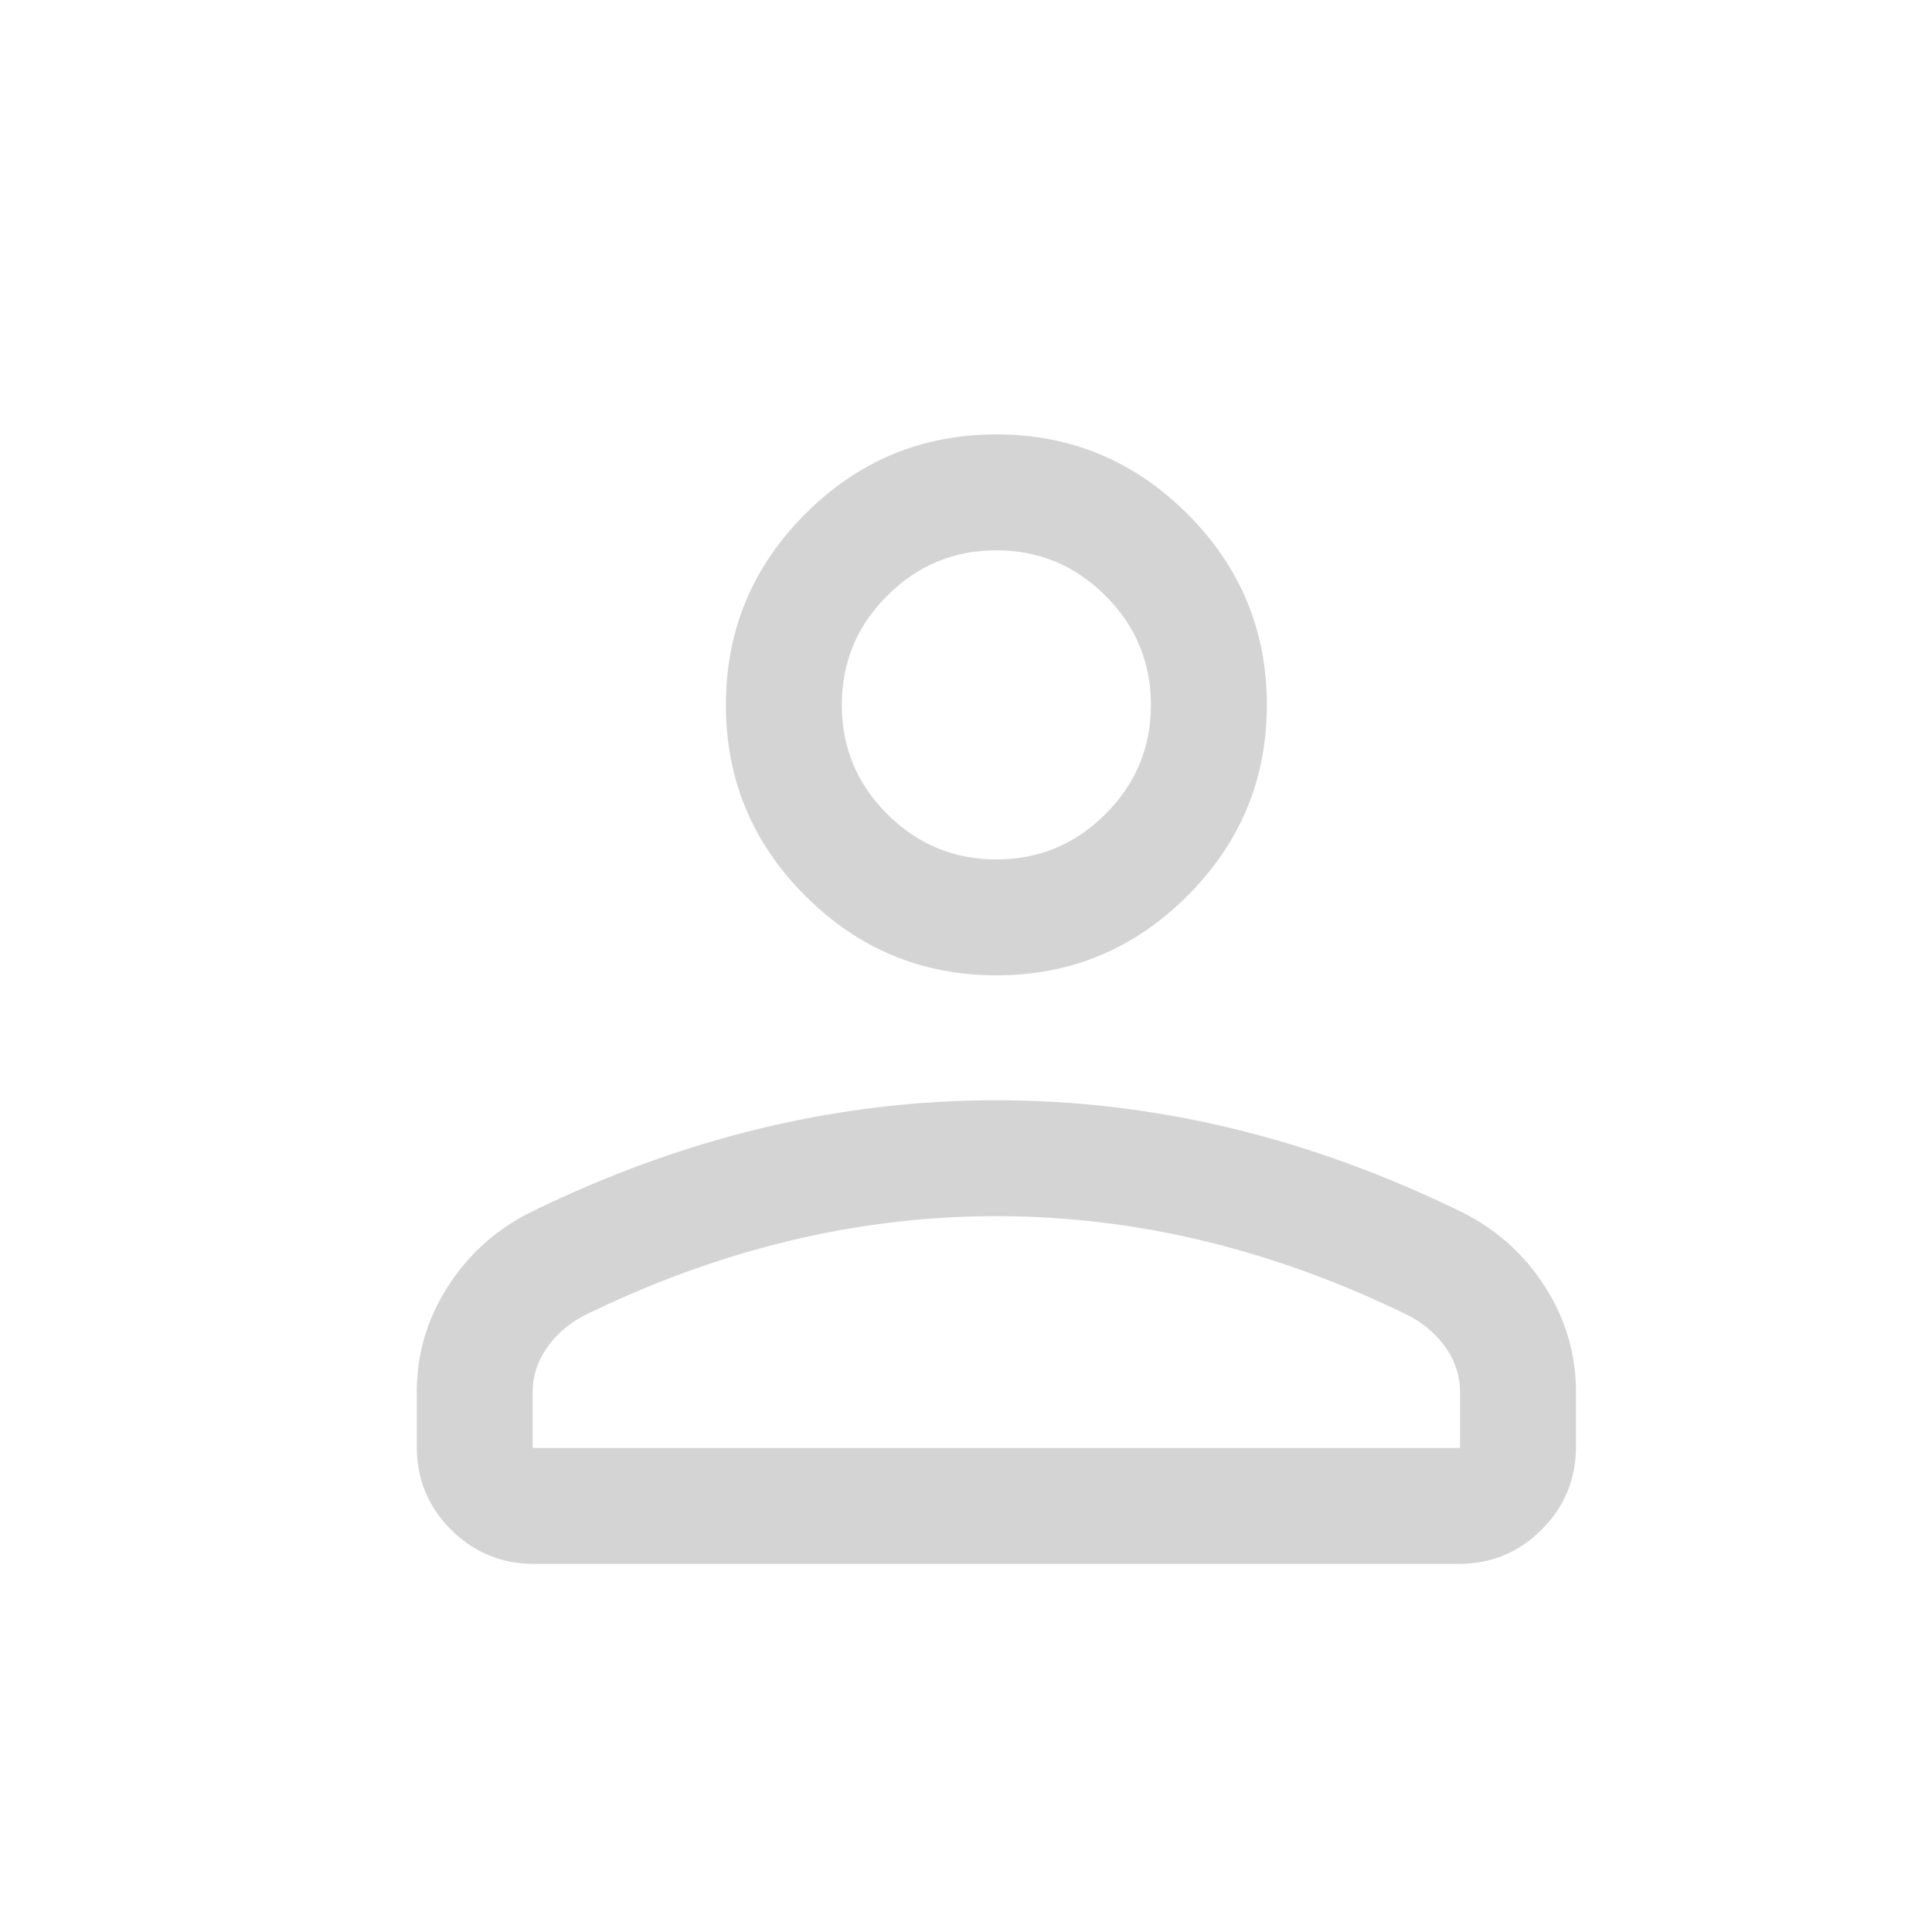 <svg width="25" height="25" viewBox="0 0 25 25" fill="none" xmlns="http://www.w3.org/2000/svg">
<path d="M12.893 12.621C11.93 12.621 11.106 12.278 10.421 11.593C9.735 10.908 9.393 10.084 9.393 9.121C9.393 8.159 9.735 7.335 10.421 6.649C11.106 5.964 11.93 5.621 12.893 5.621C13.855 5.621 14.679 5.964 15.364 6.649C16.05 7.335 16.393 8.159 16.393 9.121C16.393 10.084 16.05 10.908 15.364 11.593C14.679 12.278 13.855 12.621 12.893 12.621ZM5.393 18.717V18.013C5.393 17.524 5.526 17.07 5.792 16.653C6.058 16.235 6.413 15.915 6.858 15.69C7.846 15.206 8.843 14.842 9.849 14.6C10.855 14.358 11.87 14.237 12.893 14.237C13.916 14.237 14.93 14.358 15.936 14.6C16.942 14.842 17.939 15.206 18.927 15.69C19.372 15.915 19.728 16.235 19.994 16.653C20.26 17.07 20.393 17.524 20.393 18.013V18.717C20.393 19.139 20.245 19.498 19.949 19.793C19.654 20.089 19.295 20.237 18.873 20.237H6.912C6.49 20.237 6.131 20.089 5.836 19.793C5.54 19.498 5.393 19.139 5.393 18.717ZM6.893 18.737H18.893V18.013C18.893 17.811 18.834 17.623 18.717 17.451C18.599 17.279 18.44 17.138 18.239 17.029C17.377 16.605 16.499 16.283 15.603 16.064C14.708 15.846 13.804 15.737 12.893 15.737C11.981 15.737 11.077 15.846 10.182 16.064C9.286 16.283 8.408 16.605 7.546 17.029C7.345 17.138 7.186 17.279 7.069 17.451C6.951 17.623 6.893 17.811 6.893 18.013V18.737ZM12.893 11.121C13.443 11.121 13.913 10.925 14.305 10.534C14.697 10.142 14.893 9.671 14.893 9.121C14.893 8.571 14.697 8.1 14.305 7.709C13.913 7.317 13.443 7.121 12.893 7.121C12.343 7.121 11.872 7.317 11.48 7.709C11.088 8.1 10.893 8.571 10.893 9.121C10.893 9.671 11.088 10.142 11.48 10.534C11.872 10.925 12.343 11.121 12.893 11.121Z" fill="#D4D4D4"/>
</svg>
